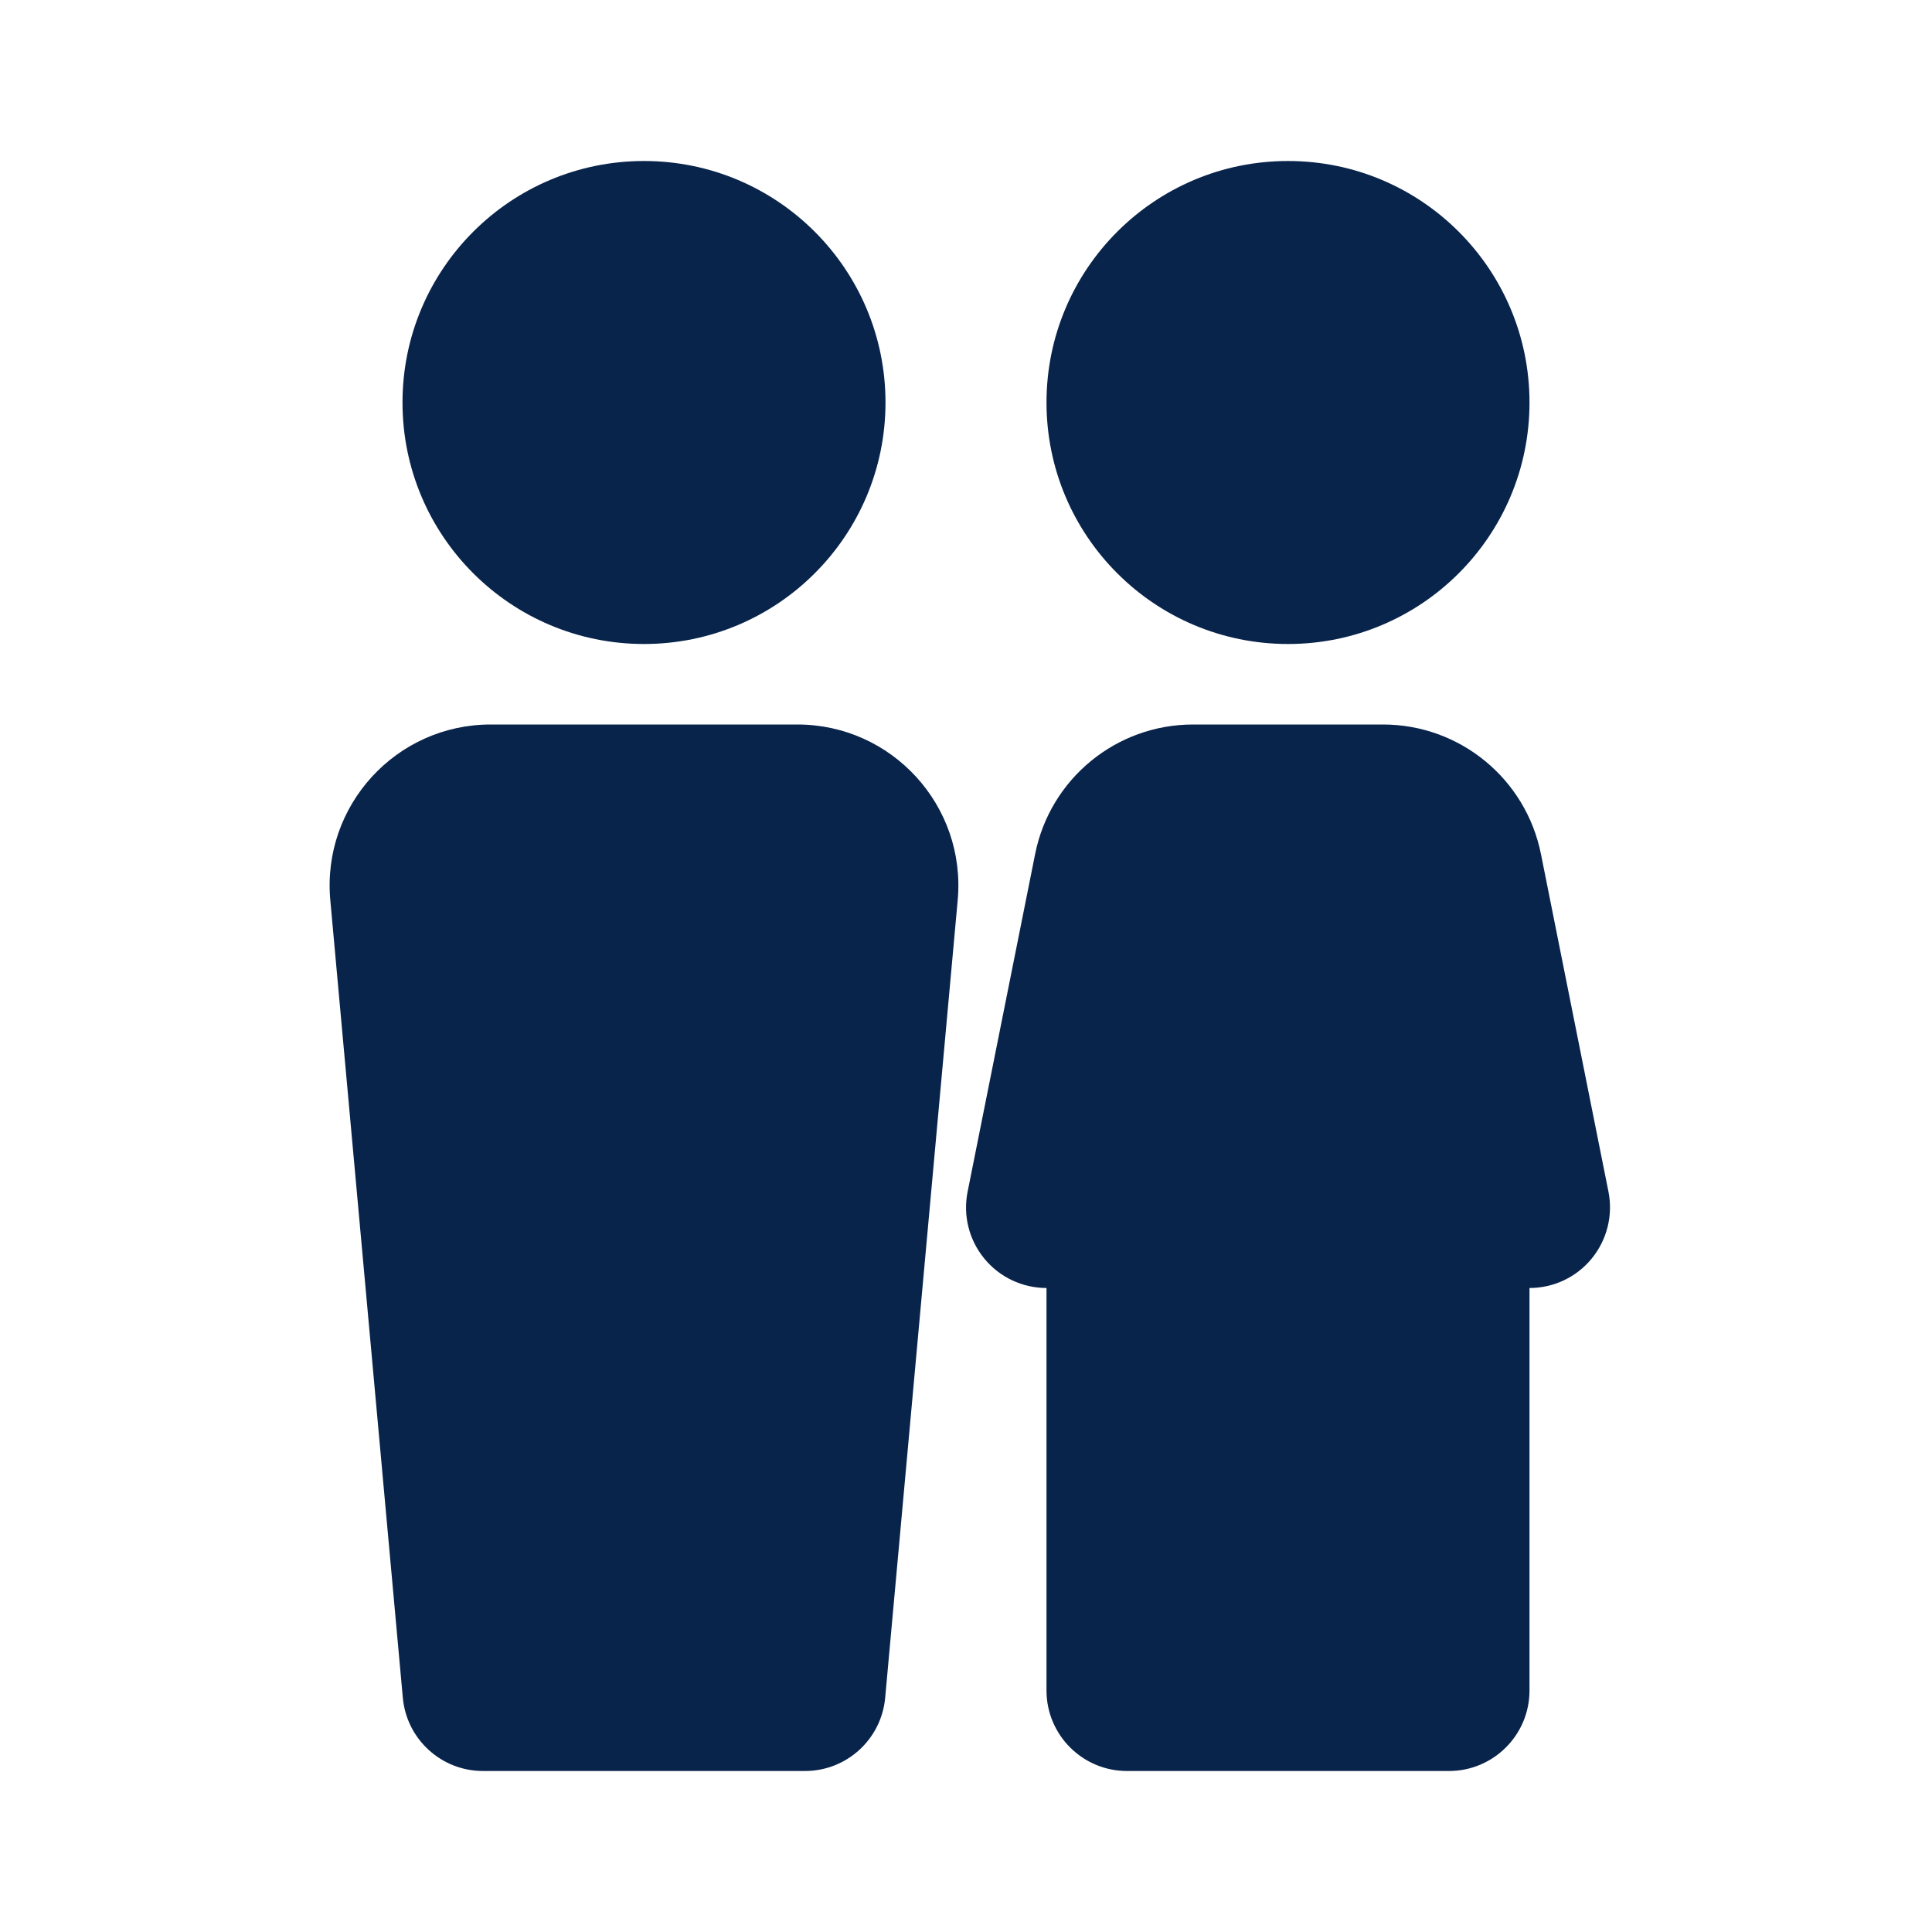 <?xml version="1.0" encoding="UTF-8"?>
<svg width="24px" height="24px" viewBox="0 0 24 24" version="1.1" xmlns="http://www.w3.org/2000/svg" xmlns:xlink="http://www.w3.org/1999/xlink">
    <title>rest_area_fill</title>
    <g id="页面-1" stroke="none" stroke-width="1" fill="none" fill-rule="evenodd">
        <g id="Map" transform="translate(-192, -144)" fill-rule="nonzero">
            <g id="rest_area_fill" transform="translate(192, 144)">
                 <path d="M24,0 L24,24 L0,24 L0,0 L24,0 Z M12.593,23.258 L12.582,23.26 L12.511,23.295 L12.492,23.299 L12.492,23.299 L12.477,23.295 L12.406,23.26 C12.396,23.256 12.387,23.259 12.382,23.265 L12.378,23.276 L12.361,23.703 L12.366,23.723 L12.377,23.736 L12.48,23.81 L12.495,23.814 L12.495,23.814 L12.507,23.81 L12.611,23.736 L12.623,23.72 L12.623,23.72 L12.627,23.703 L12.61,23.276 C12.608,23.266 12.601,23.259 12.593,23.258 L12.593,23.258 Z M12.858,23.145 L12.845,23.147 L12.66,23.24 L12.65,23.25 L12.65,23.25 L12.647,23.261 L12.665,23.691 L12.67,23.703 L12.67,23.703 L12.678,23.71 L12.879,23.803 C12.891,23.807 12.902,23.803 12.908,23.795 L12.912,23.781 L12.878,23.167 C12.875,23.155 12.867,23.147 12.858,23.145 L12.858,23.145 Z M12.143,23.147 C12.133,23.142 12.122,23.145 12.116,23.153 L12.11,23.167 L12.076,23.781 C12.075,23.793 12.083,23.802 12.093,23.805 L12.108,23.803 L12.309,23.71 L12.319,23.702 L12.319,23.702 L12.323,23.691 L12.34,23.261 L12.337,23.249 L12.337,23.249 L12.328,23.24 L12.143,23.147 Z" id="MingCute" fill-rule="nonzero"></path>
                <path d="M8,2 C6.343,2 5,3.343 5,5 C5,6.657 6.343,8 8,8 C9.657,8 11,6.657 11,5 C11,3.343 9.657,2 8,2 Z M16,2 C14.343,2 13,3.343 13,5 C13,6.657 14.343,8 16,8 C17.657,8 19,6.657 19,5 C19,3.343 17.657,2 16,2 Z M4.103,11.181 C3.997,10.01 4.919,9 6.095,9 L9.905,9 C11.081,9 12.003,10.01 11.897,11.181 L10.996,21.09 C10.949,21.606 10.517,22 10,22 L6,22 C5.483,22 5.051,21.606 5.004,21.09 L4.103,11.181 Z M14.82,9 C13.867,9 13.046,9.673 12.859,10.608 L12.02,14.804 C11.961,15.098 12.037,15.402 12.227,15.634 C12.417,15.866 12.7,16 13,16 L13,21 C13,21.552 13.448,22 14,22 L18,22 C18.552,22 19,21.552 19,21 L19,16 C19.3,16 19.584,15.866 19.773,15.634 C19.963,15.402 20.039,15.098 19.981,14.804 L19.142,10.608 C18.954,9.673 18.134,9 17.18,9 L14.82,9 Z" id="形状" fill="#09244B"></path>
            </g>
        </g>
    </g>
</svg>